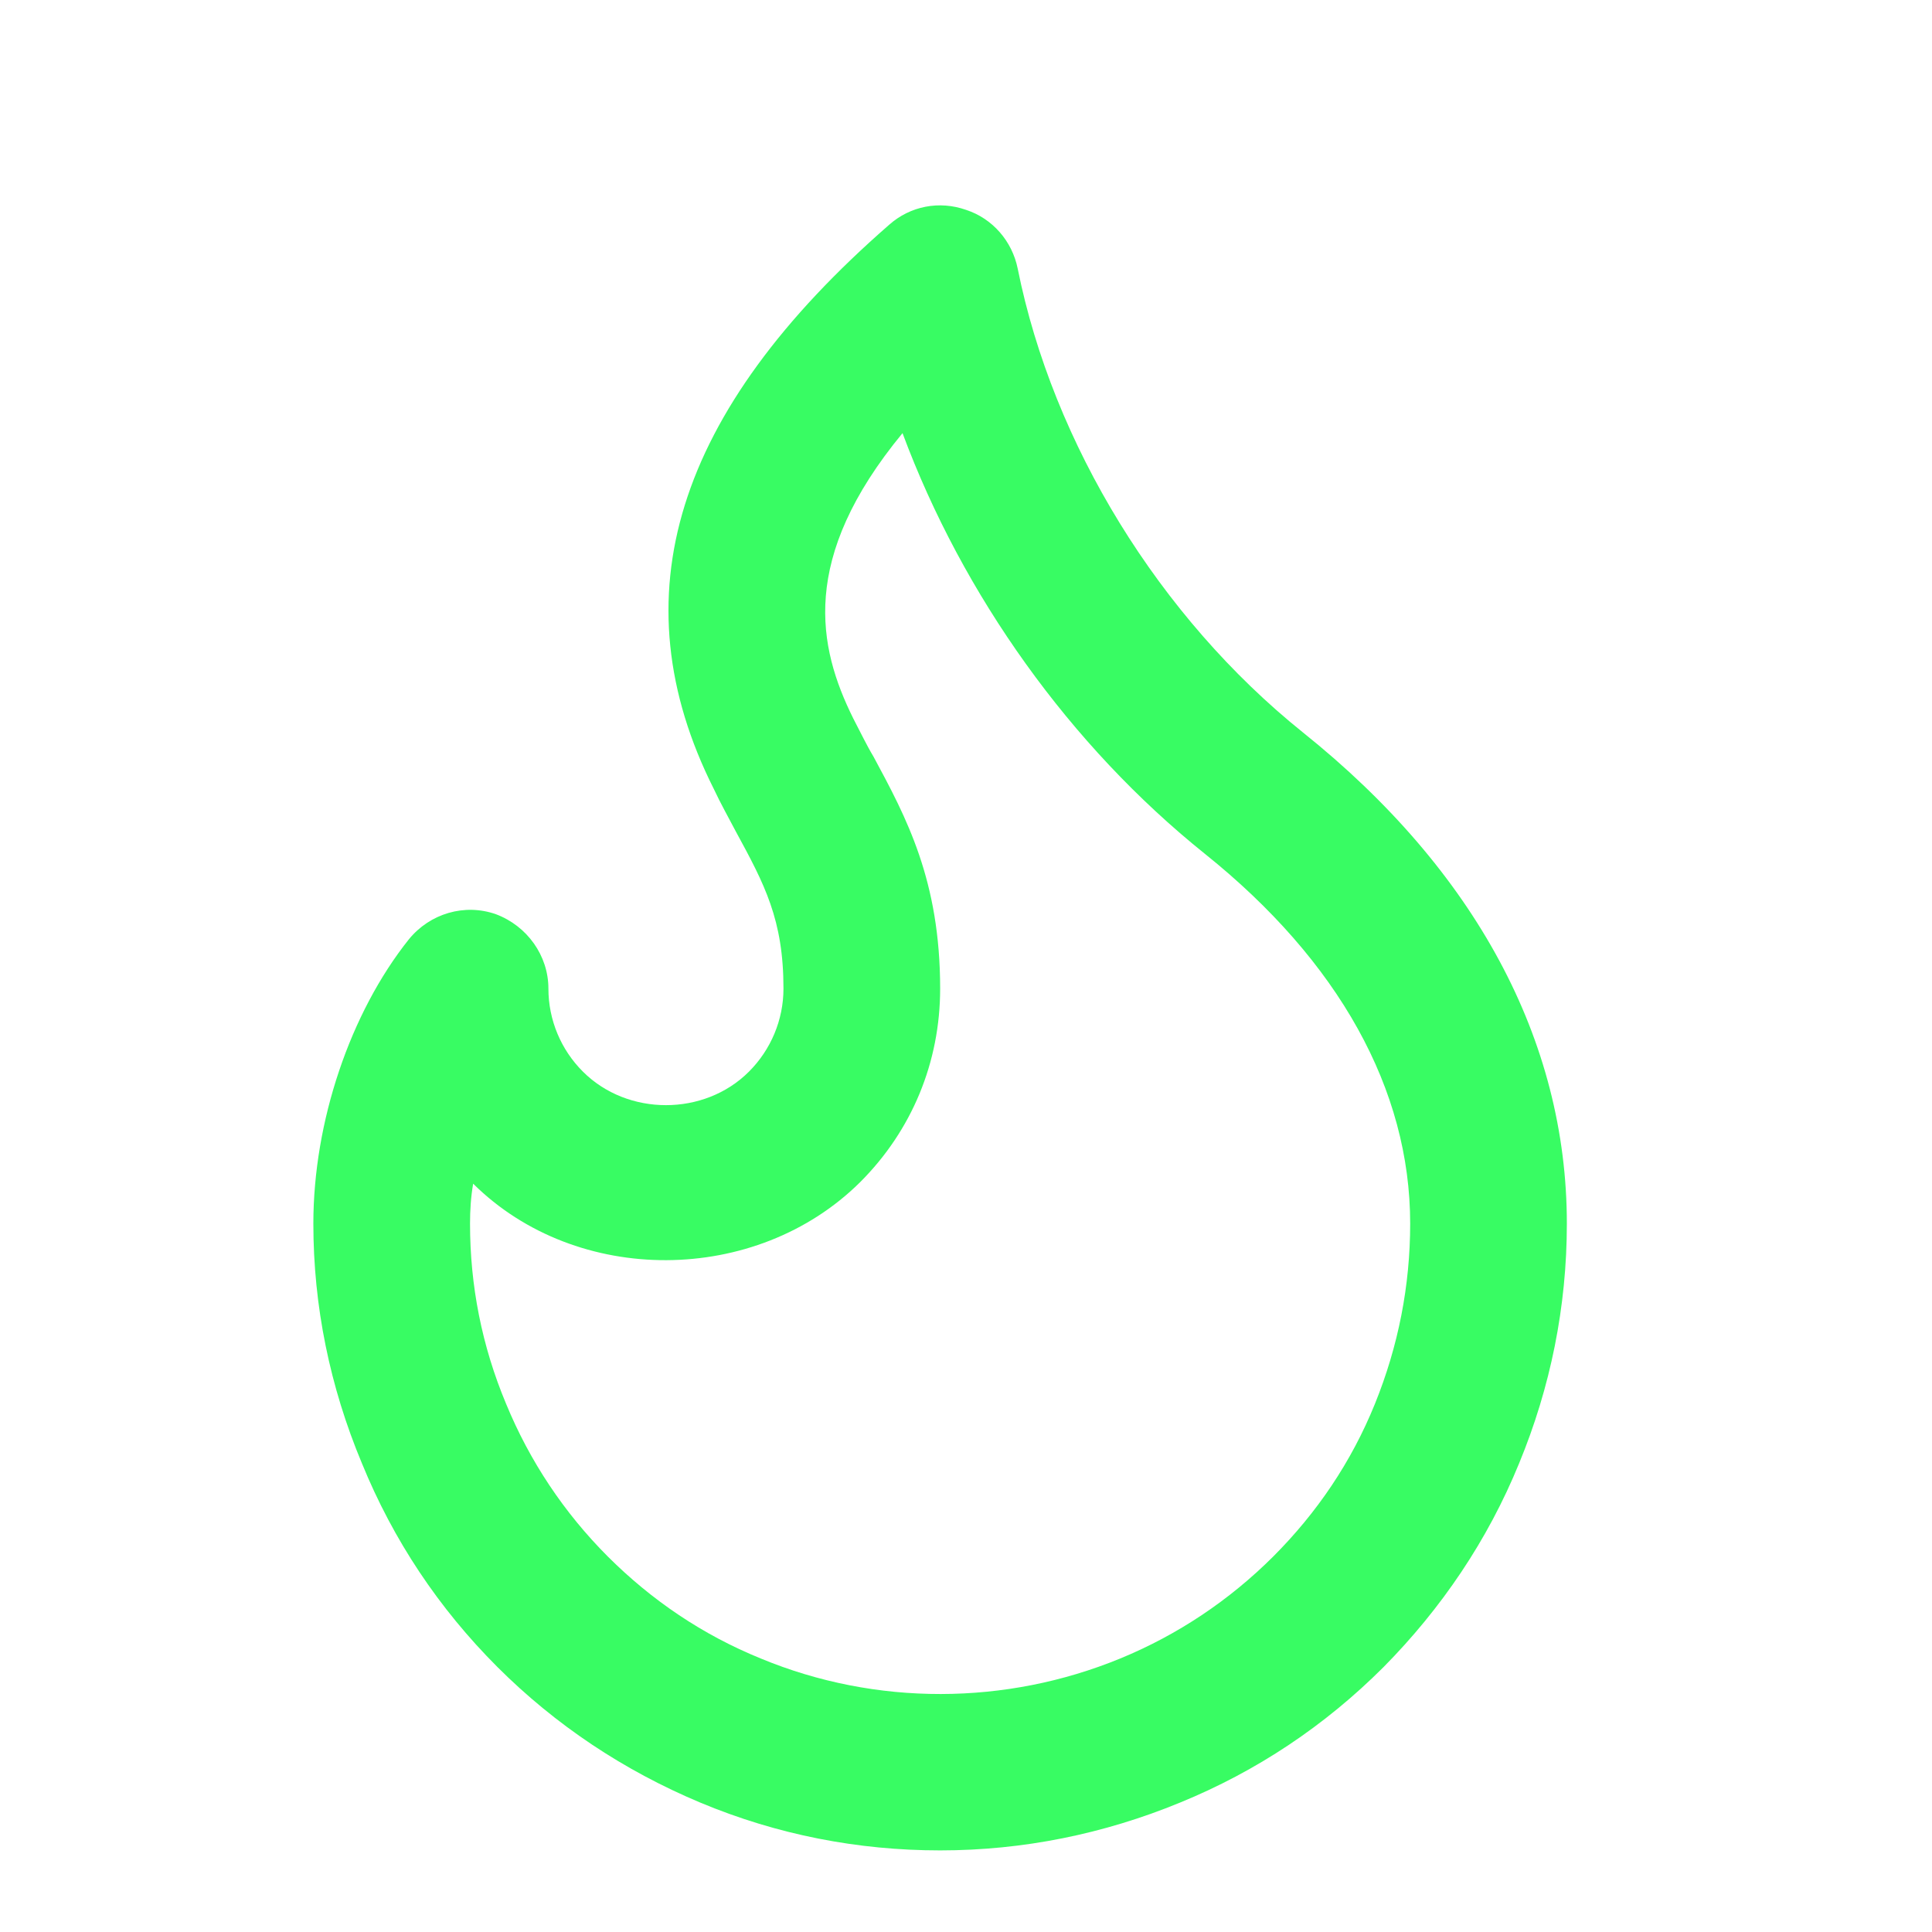 <svg width="21" height="21" viewBox="0 0 21 21" fill="none" xmlns="http://www.w3.org/2000/svg">
<g clip-path="url(#clip0_2096_2804)">
<path d="M10.219 20.113C9.325 20.113 8.448 19.943 7.613 19.594C6.778 19.244 6.038 18.75 5.407 18.12C4.769 17.482 4.275 16.741 3.934 15.906C3.585 15.072 3.406 14.195 3.406 13.3C3.406 12.193 3.806 11.01 4.445 10.209C4.675 9.928 5.05 9.818 5.39 9.937C5.731 10.065 5.961 10.388 5.961 10.746C5.961 11.086 6.097 11.41 6.336 11.648C6.821 12.134 7.656 12.134 8.141 11.648C8.379 11.41 8.516 11.086 8.516 10.746C8.516 9.996 8.311 9.613 7.996 9.034C7.92 8.889 7.834 8.736 7.758 8.574C6.71 6.488 7.332 4.478 9.665 2.443C9.895 2.239 10.21 2.179 10.5 2.281C10.789 2.375 11.002 2.622 11.062 2.92C11.445 4.827 12.603 6.709 14.162 7.961C16.035 9.46 17.031 11.308 17.031 13.3C17.031 14.203 16.853 15.08 16.512 15.906C16.171 16.741 15.669 17.482 15.039 18.12C14.4 18.759 13.659 19.253 12.825 19.594C11.999 19.934 11.121 20.113 10.219 20.113ZM5.143 12.866C5.118 13.011 5.109 13.156 5.109 13.3C5.109 13.973 5.237 14.629 5.501 15.259C5.757 15.881 6.131 16.443 6.608 16.92C7.085 17.396 7.639 17.771 8.269 18.027C9.521 18.546 10.934 18.538 12.177 18.027C12.799 17.771 13.361 17.396 13.838 16.92C14.315 16.443 14.69 15.889 14.945 15.259C15.2 14.629 15.328 13.973 15.328 13.3C15.328 11.844 14.553 10.448 13.097 9.281C11.632 8.106 10.466 6.471 9.81 4.708C8.686 6.071 8.89 7.033 9.274 7.808C9.35 7.953 9.418 8.097 9.495 8.225C9.853 8.889 10.219 9.571 10.219 10.746C10.219 11.546 9.912 12.287 9.35 12.849C8.218 13.973 6.268 13.982 5.143 12.866Z" fill="#38FC63"/>
</g>
<defs>
<clipPath id="clip0_2096_2804">
<rect width="20.438" height="20.438" fill="white" transform="translate(0 0.527)"/>
</clipPath>
</defs>
</svg>
